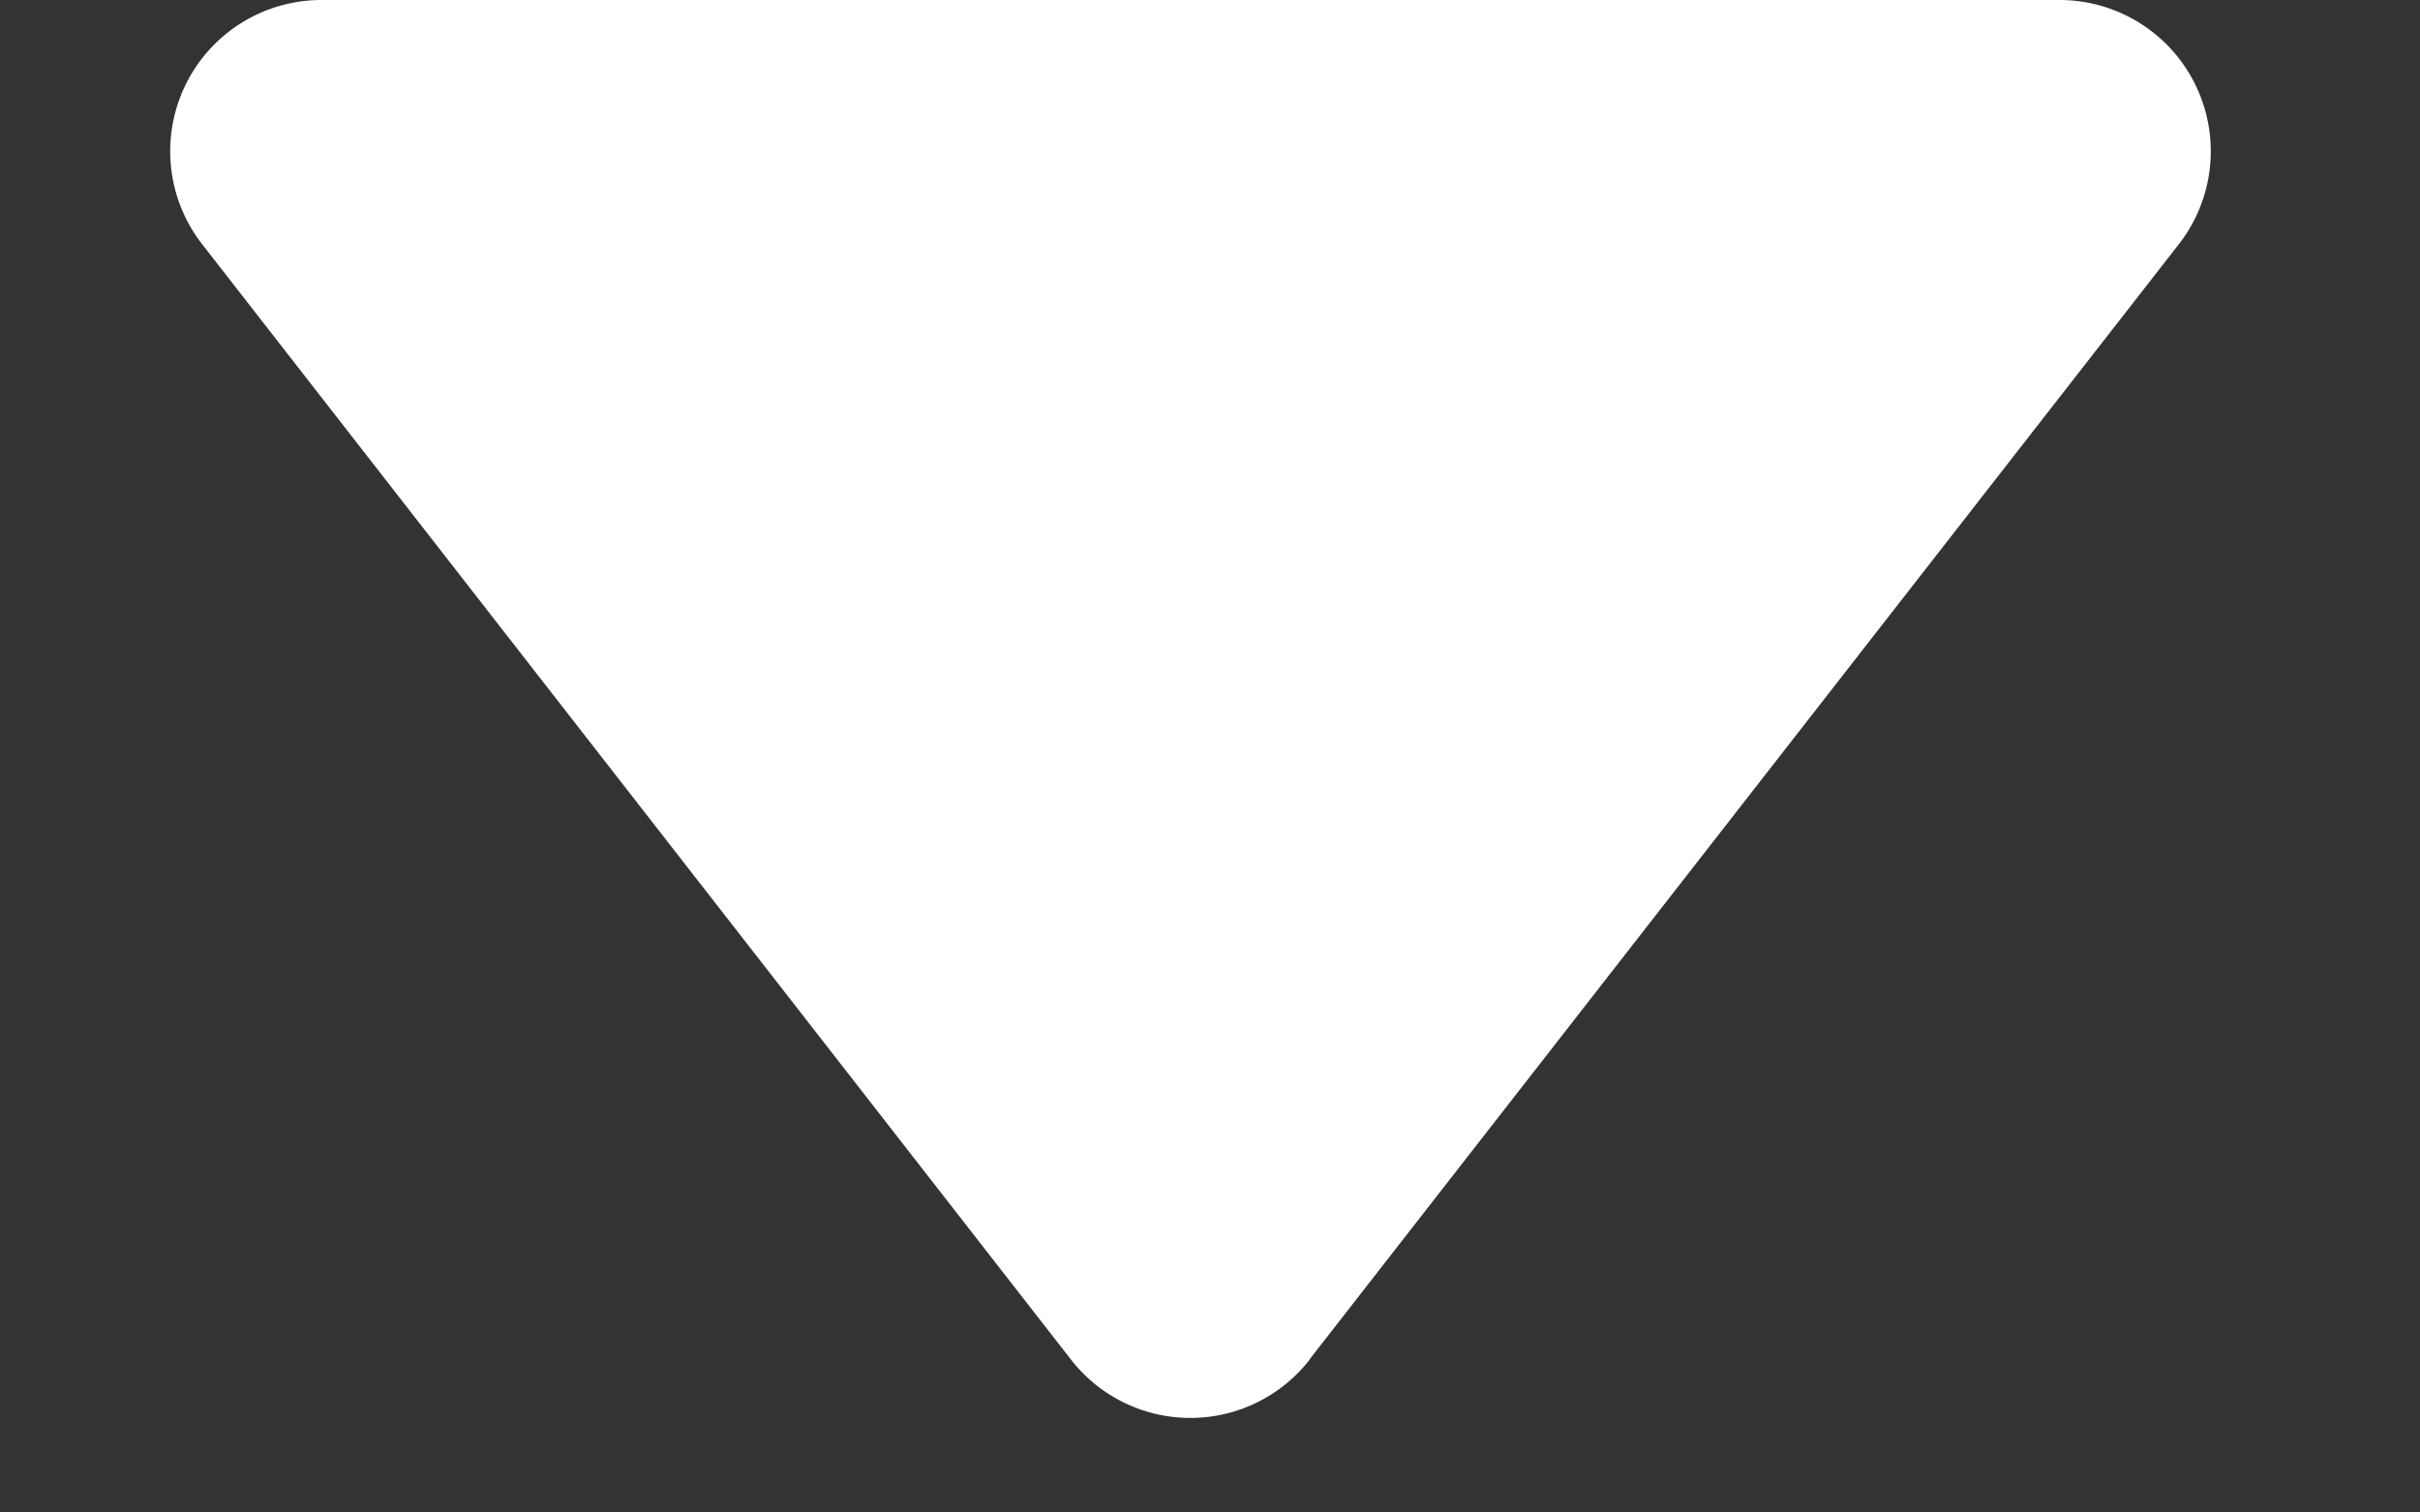 <svg width="8" height="5" fill="none" xmlns="http://www.w3.org/2000/svg"><rect width="100%" height="100%" fill="#333333" stroke="none"/><path d="M4.33 4.494a.5.5 0 01-.79 0L.668.807A.5.5 0 011.061 0h5.747a.5.5 0 01.395.807L4.329 4.494z" fill="#fff"/></svg>